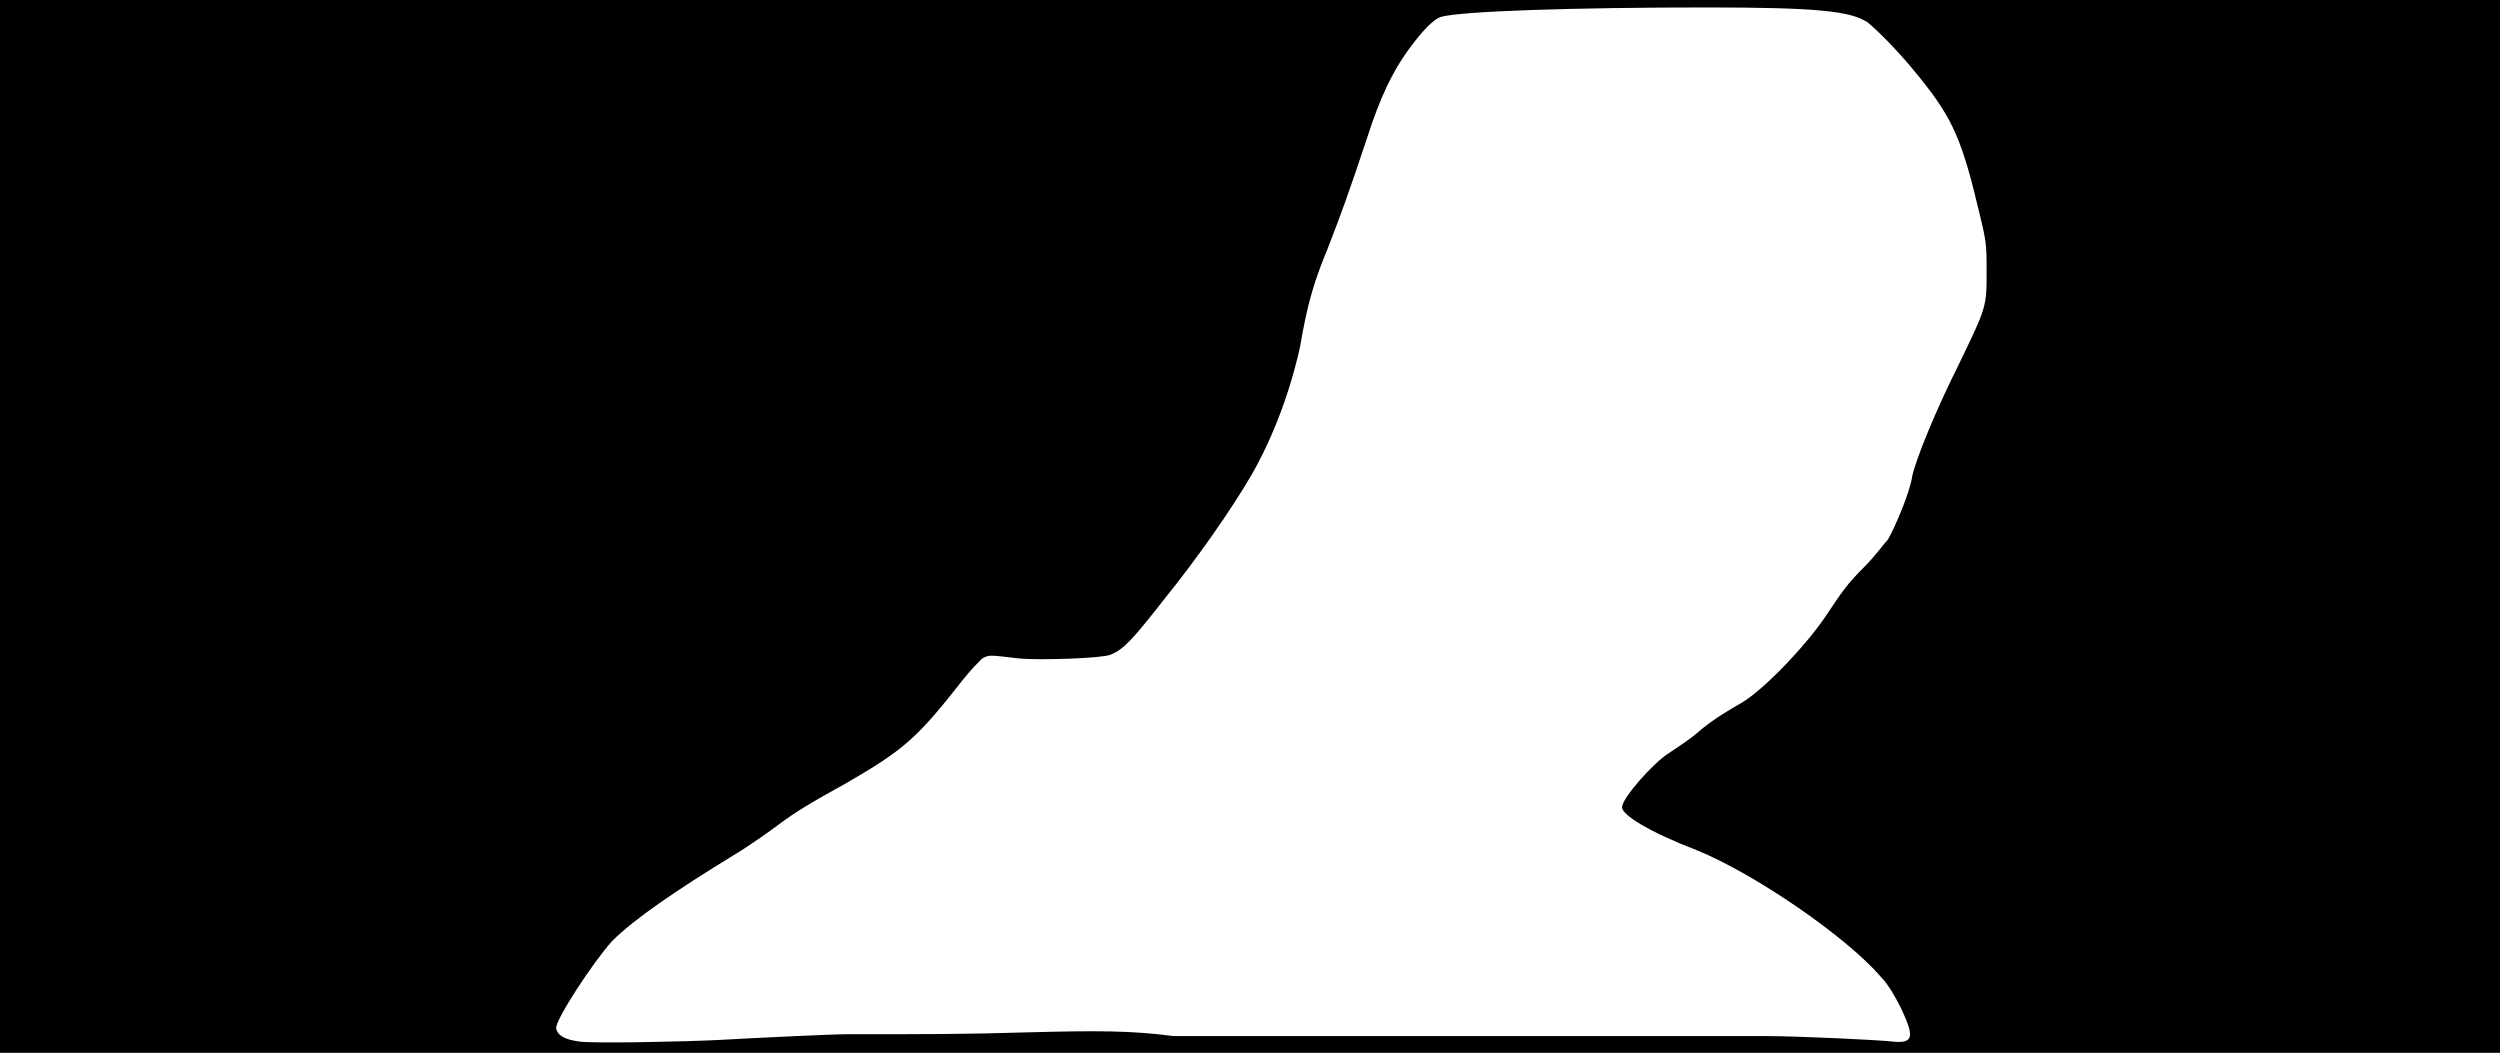 <svg xmlns="http://www.w3.org/2000/svg" width="1344" height="566"><path d="M0 283V0h1344v566H0V283m388 276c18-1 59-3 67-3 45 0 64 0 97-1 38-1 56-1 79 2h319c15 0 60 2 68 3 11 1 11-3 4-18-3-6-7-13-11-17-18-21-67-55-99-68-26-10-40-19-40-23 0-5 17-24 25-29 3-2 9-6 13-9 7-6 12-10 26-18 12-7 34-30 45-46 10-15 12-18 22-28 5-5 10-12 12-14 4-7 12-26 13-34 2-9 12-34 25-60 15-31 15-31 15-50 0-15 0-16-5-36-9-38-15-49-34-72-9-11-20-22-25-26-9-6-27-8-86-8-72 0-132 2-143 5-4 1-10 7-18 18s-15 25-22 47c-10 30-14 41-21 59-7 17-11 29-15 53-5 23-14 48-26 69-11 19-30 46-47 67-18 23-22 27-29 30-5 2-39 3-49 2-17-2-16-2-20 0-2 2-6 6-10 11-25 32-32 38-63 56-20 11-28 16-36 22-4 3-15 11-25 17-31 19-53 34-65 46-10 11-31 43-30 47s5 6 13 7 58 0 76-1z"/></svg>